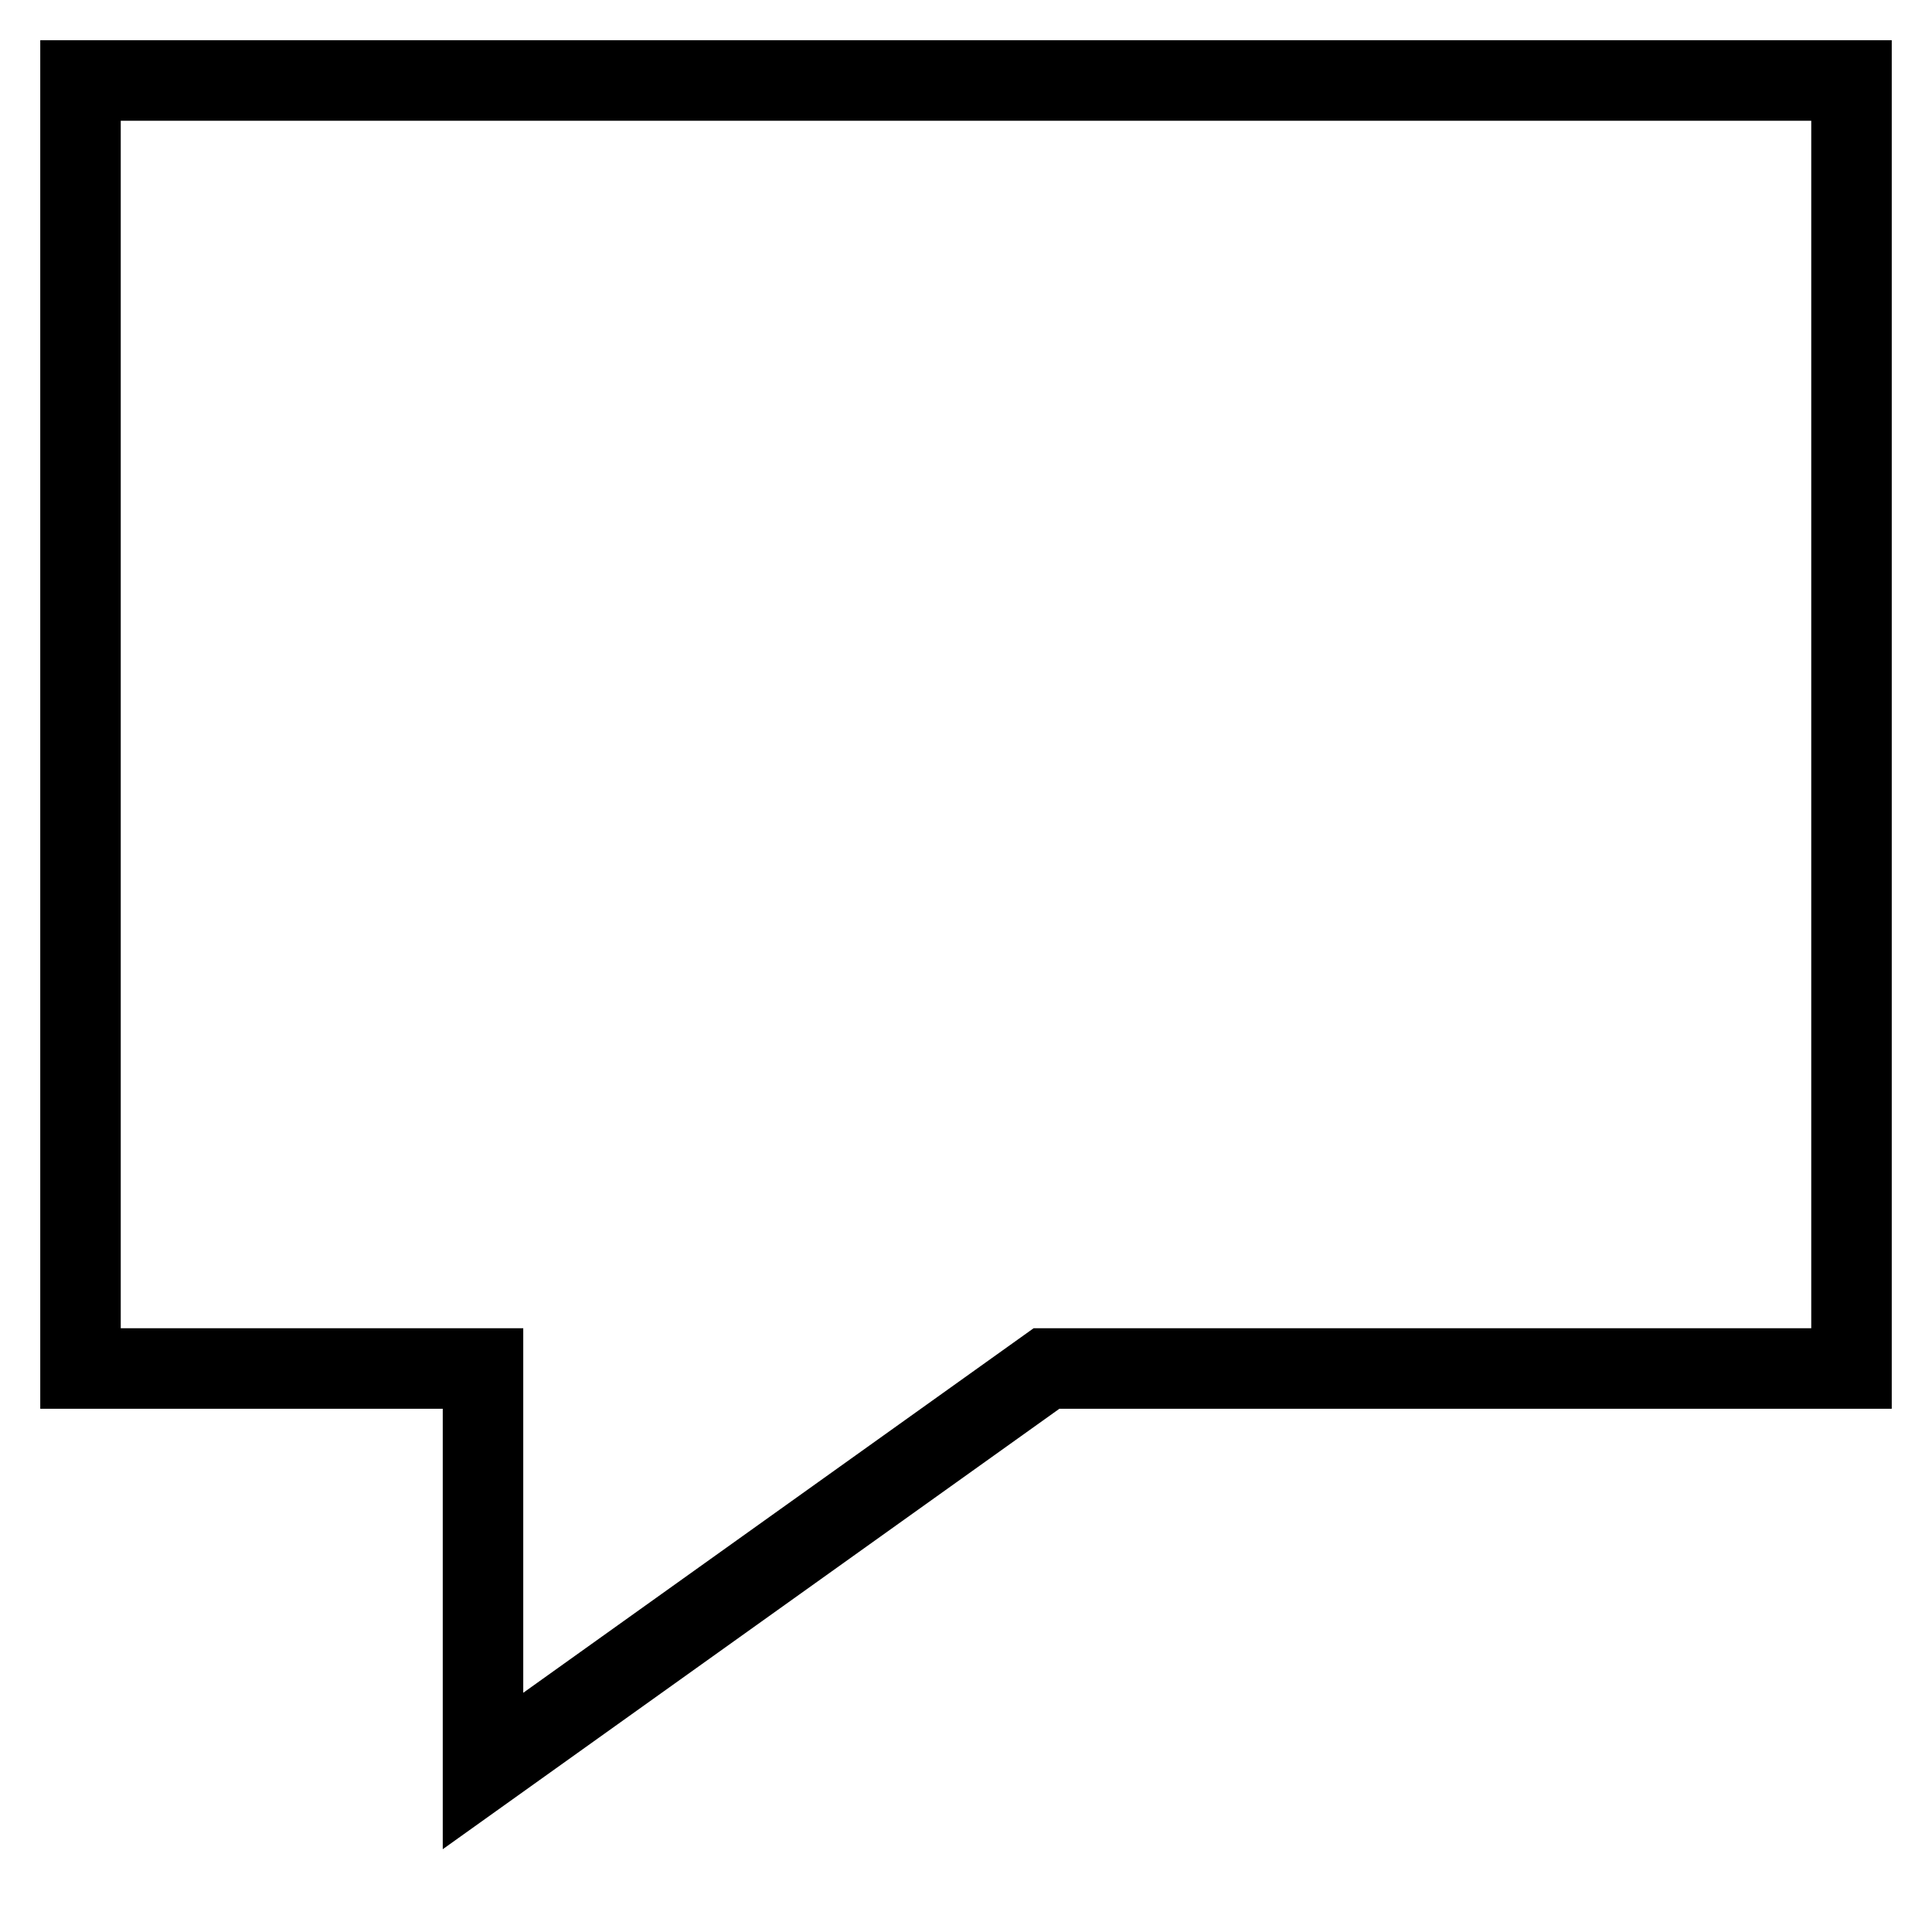 <svg id="nc_icon" xmlns="http://www.w3.org/2000/svg" xmlns:xlink="http://www.w3.org/1999/xlink" x="0px" y="0px" viewBox="0 0 24 24"><g  transform="translate(0, 0)">
<polygon fill="none" stroke="currentColor" vector-effect="non-scaling-stroke" stroke-miterlimit="10" points="1,1 23,1 23,17 13,17 6,22 6,17 1,17 " stroke-linejoin="miter" stroke-linecap="square"/>
</g></svg>